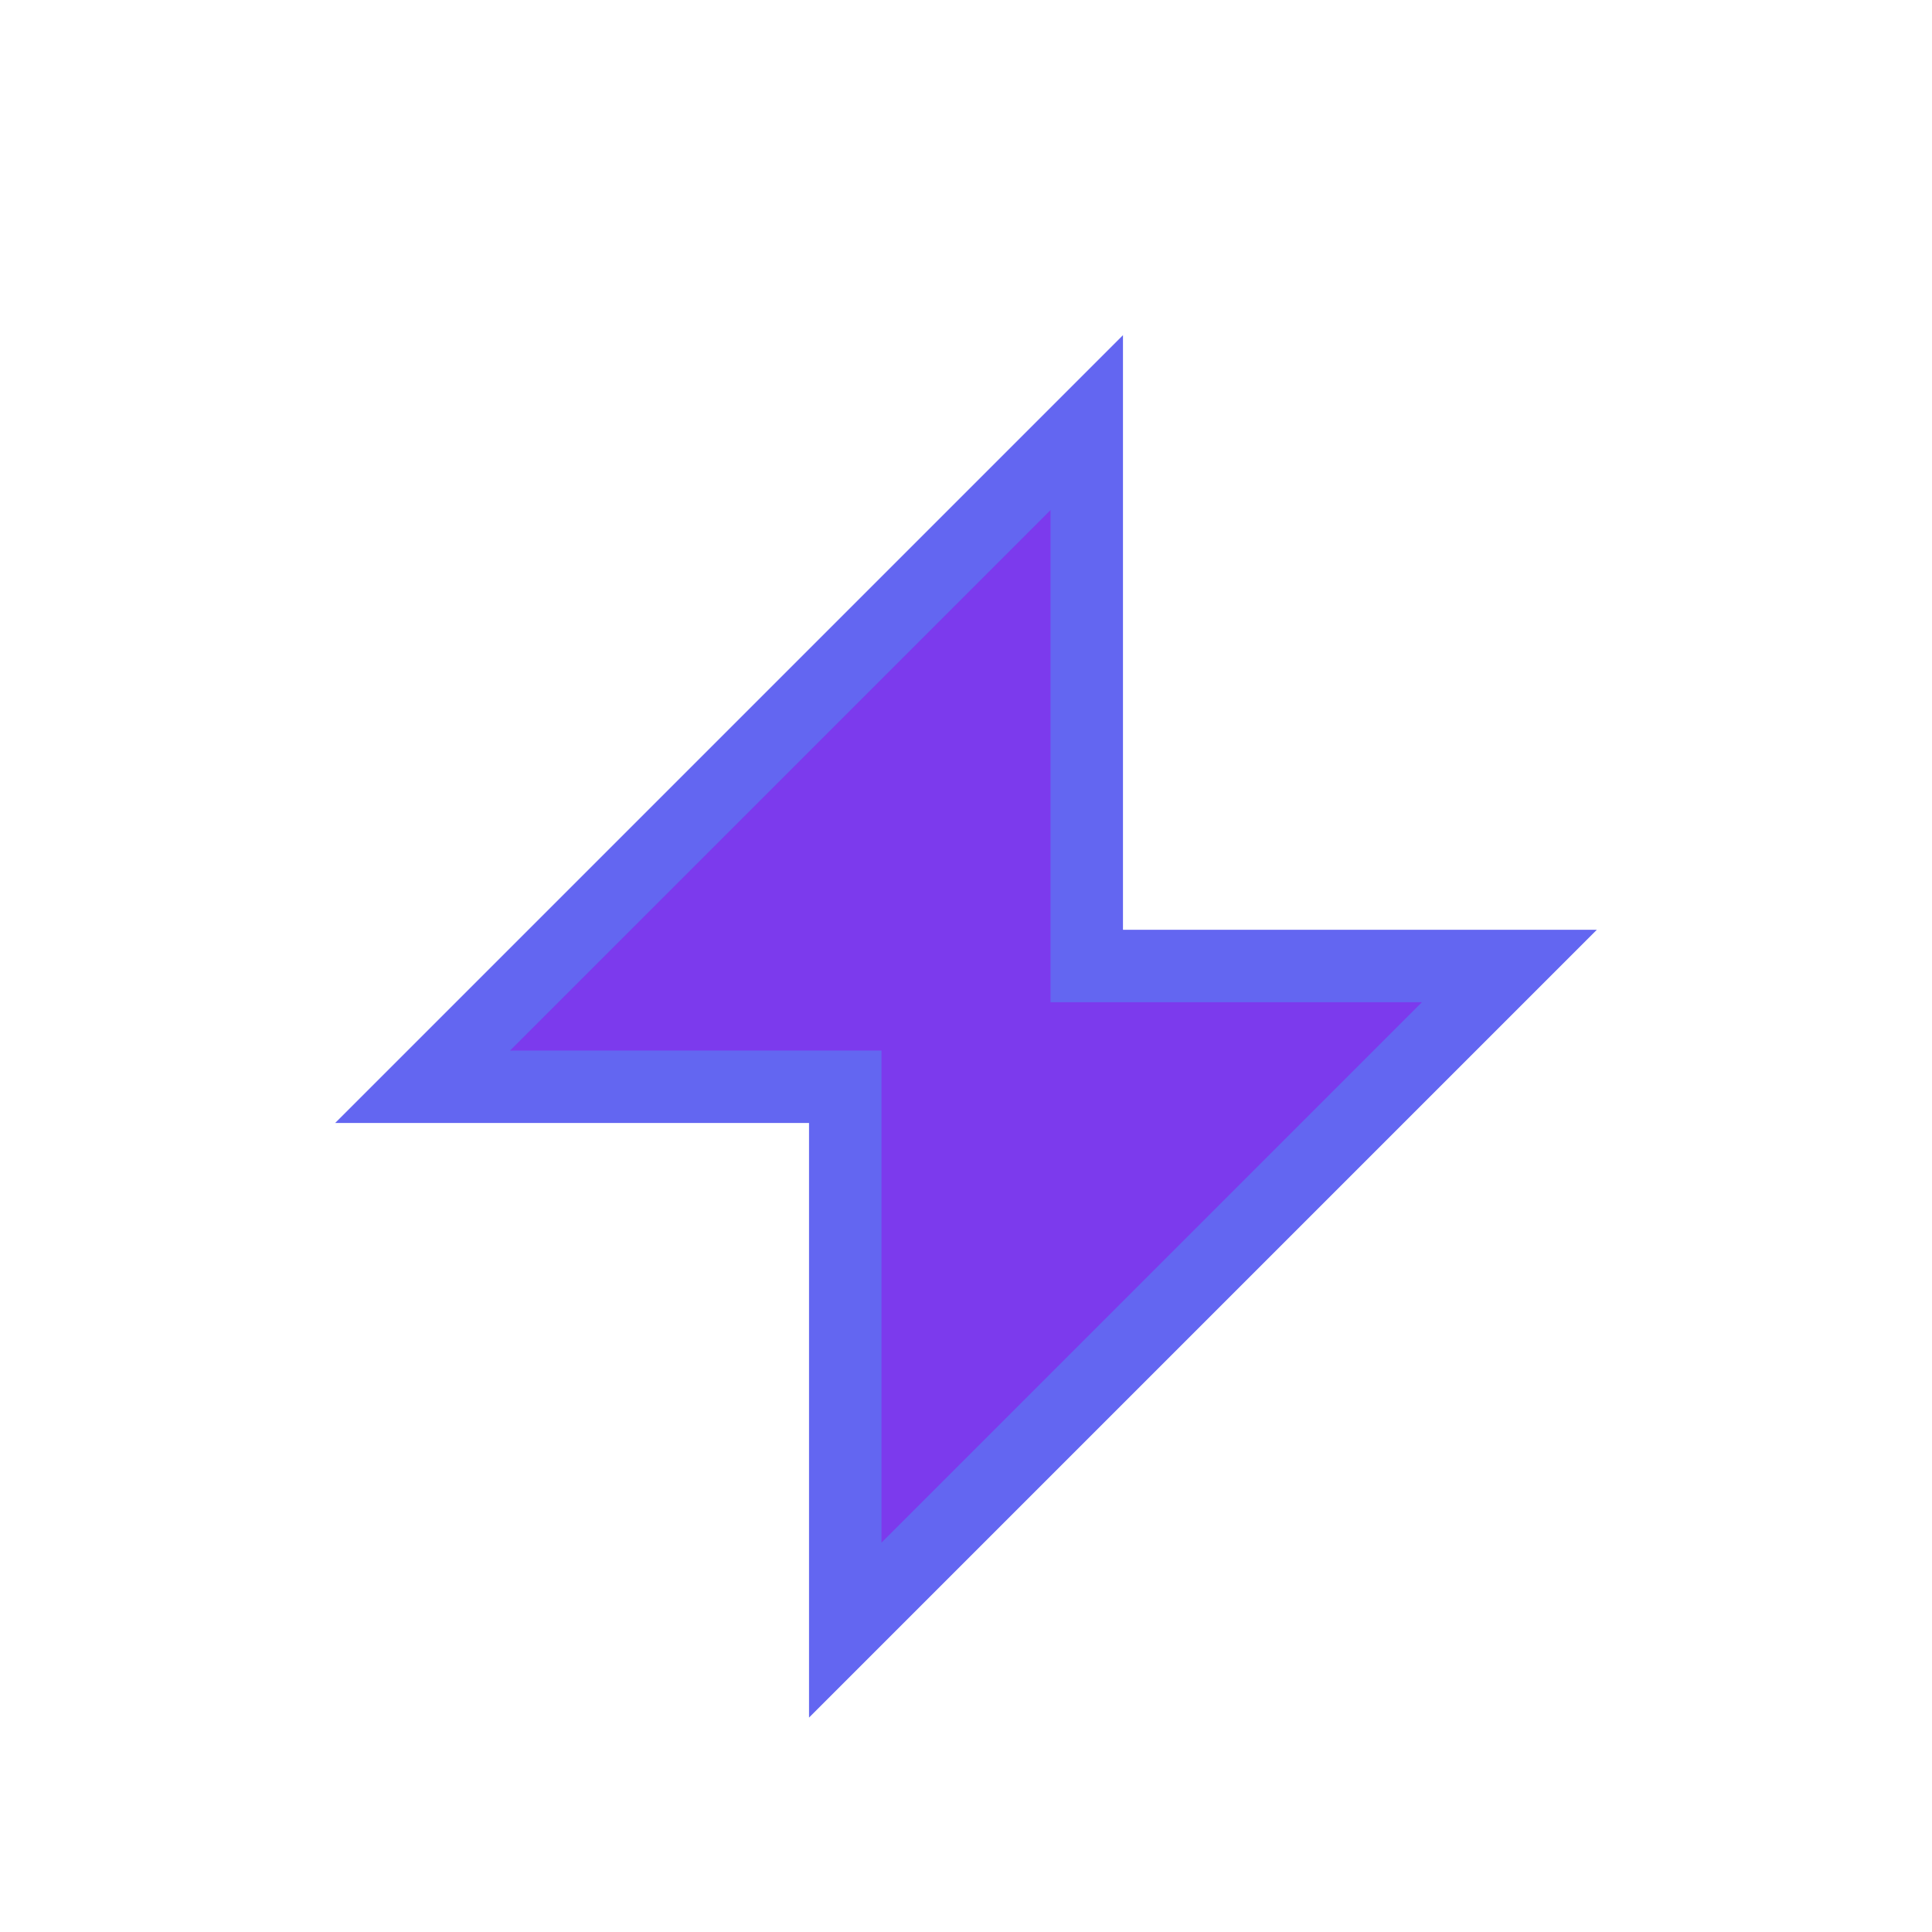 <svg width="32" height="32" viewBox="0 0 32 32" xmlns="http://www.w3.org/2000/svg">
  <g transform="translate(6, 6)">
    <path fill="#7C3AED" d="M12 1L1 12h7v9l11-11h-7z">
      <animate attributeName="fill" 
               values="#7C3AED;#4F46E5;#3B82F6;#7C3AED" 
               dur="4s" 
               repeatCount="indefinite" />
    </path>
    <path d="M12 1L1 12h7v9l11-11h-7z"
          fill="none"
          stroke="#6366F1"
          stroke-width="1.2"
          style="filter: drop-shadow(0 0 2px #6366F1);" />
  </g>
</svg>
